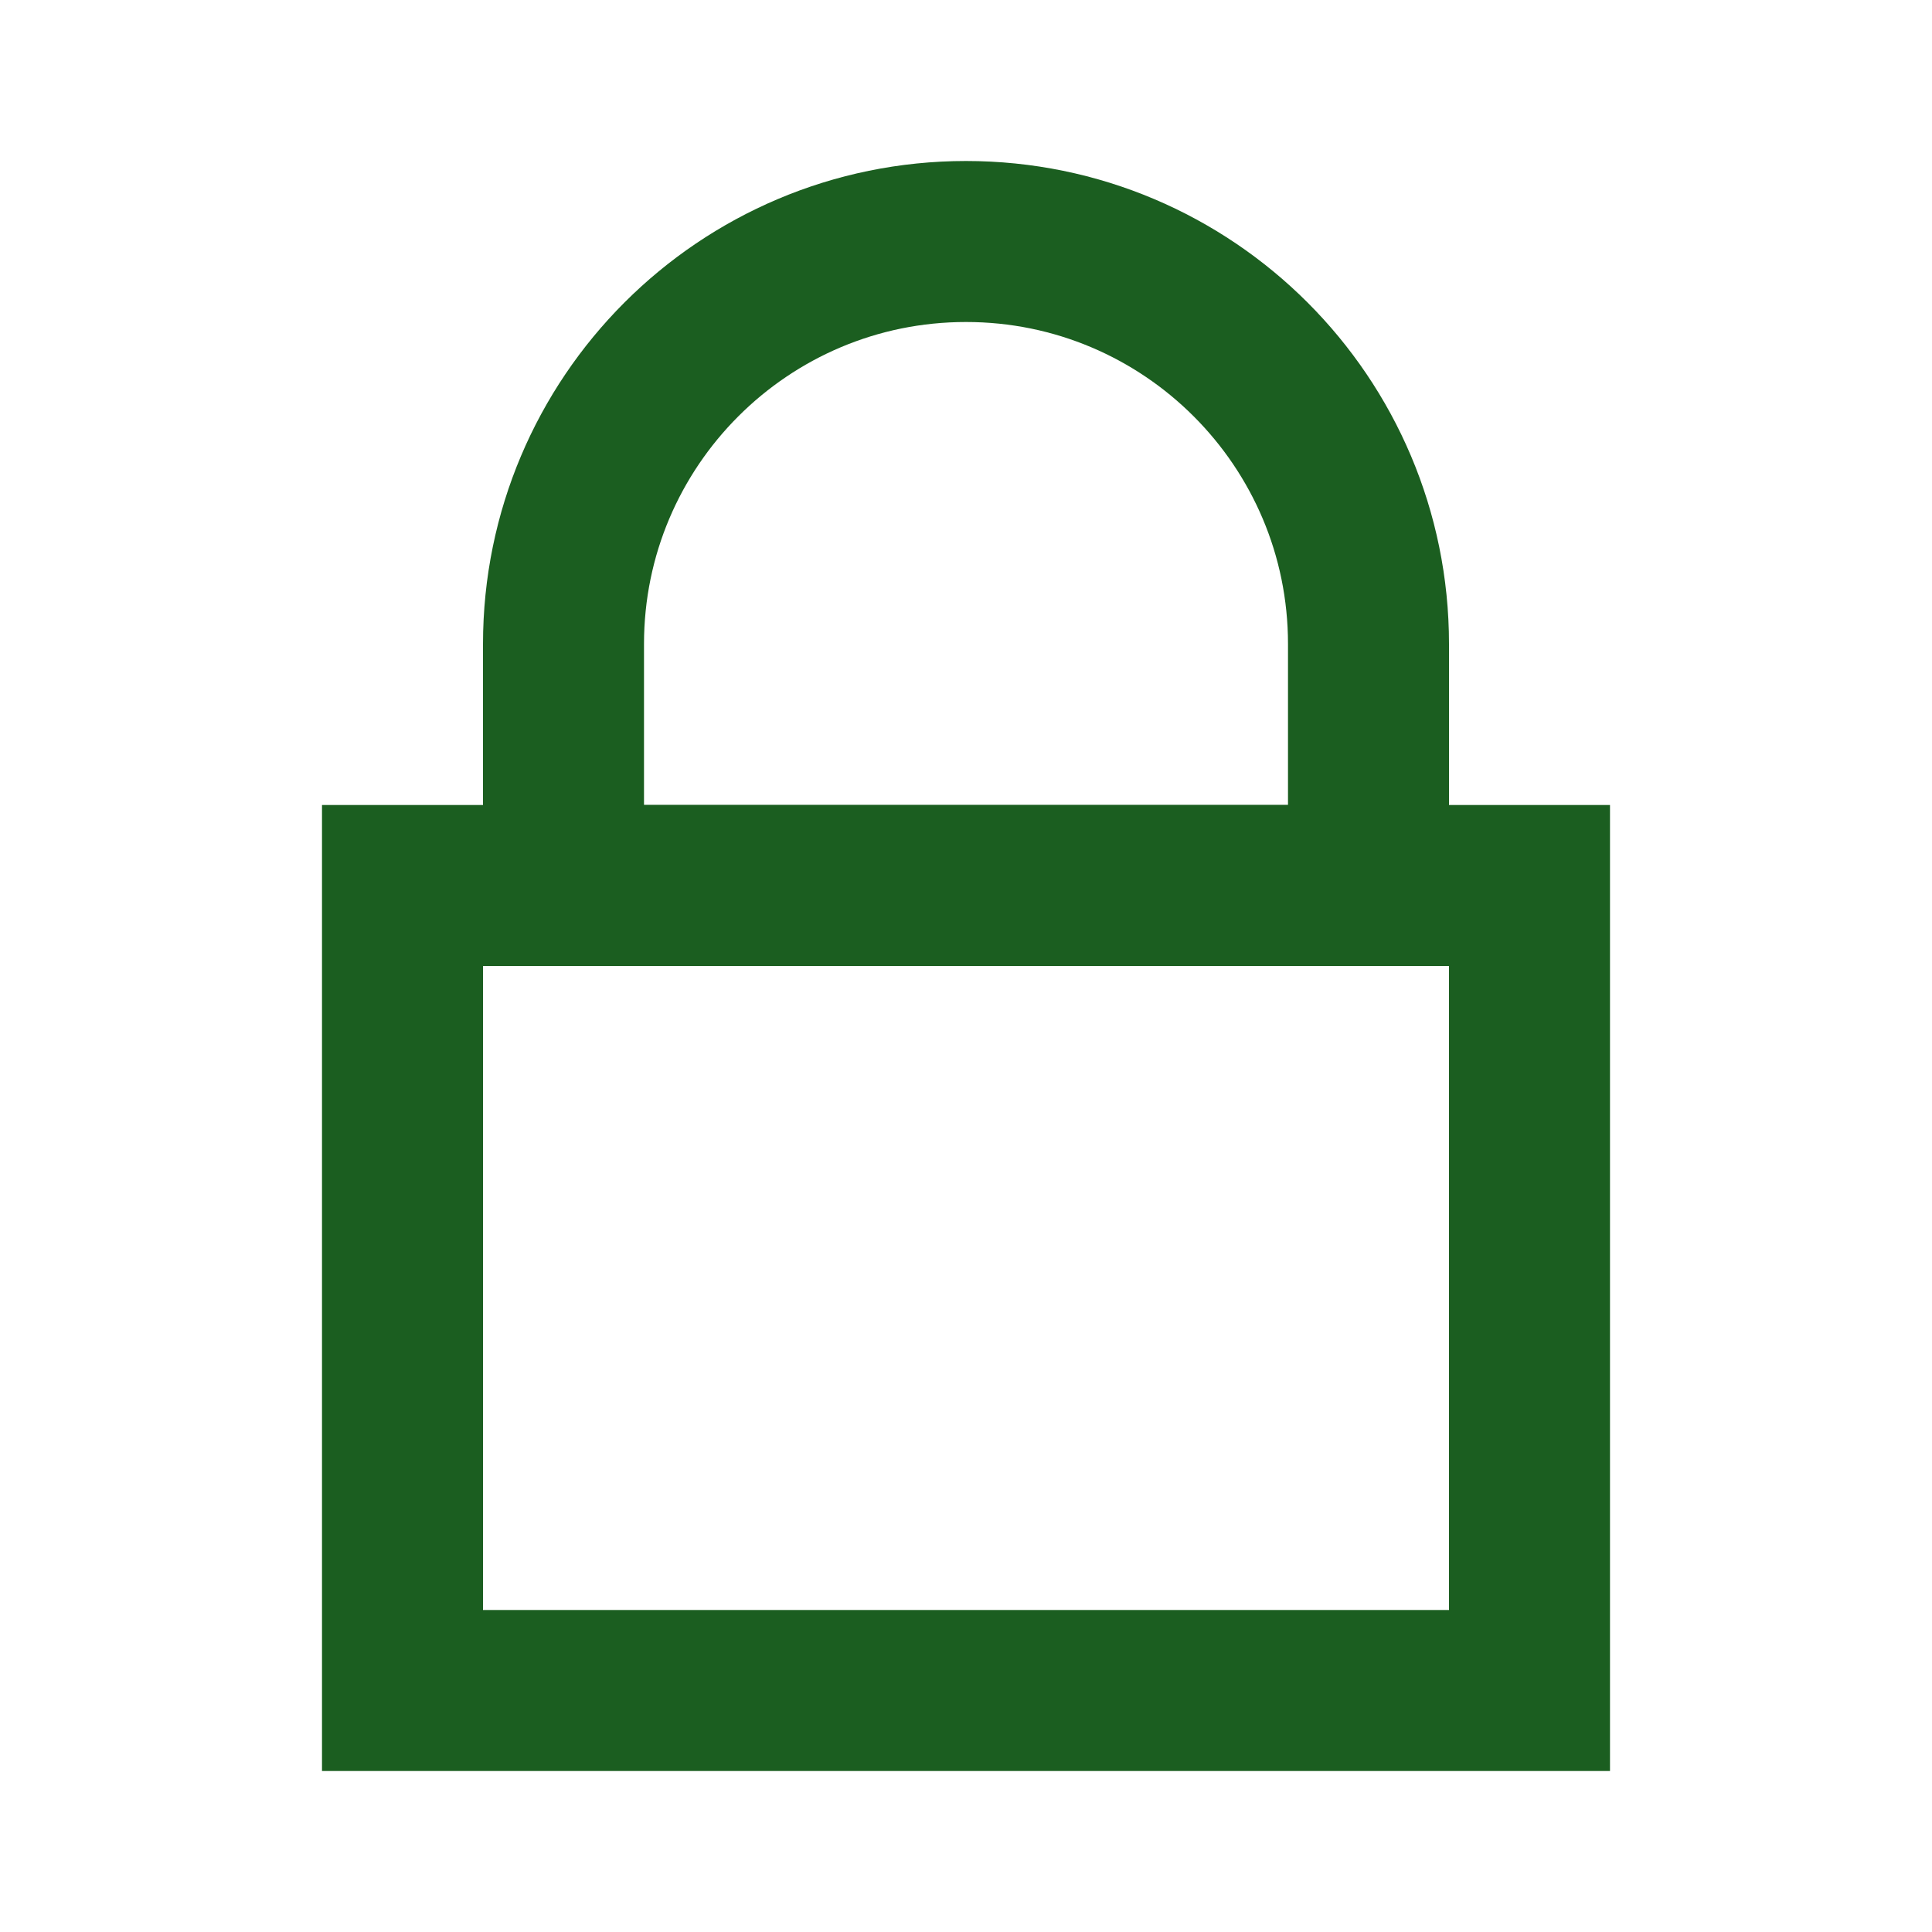 <svg aria-labelledby="lockIconTitle" color="#1b5e20" fill="none" height="24px" role="img" stroke="#1b5e20" stroke-linecap="square" stroke-linejoin="miter" stroke-width="2" viewBox="0 0 24 24" width="24px" xmlns="http://www.w3.org/2000/svg">
 <title id="lockIconTitle">Lock</title>
 <rect height="10" width="14" x="5" y="11"/>
 <path d="M12,3 L12,3 C14.761,3 17,5.239 17,8 L17,11 L7,11 L7,8 C7,5.239 9.239,3 12,3 Z"/>
</svg>
